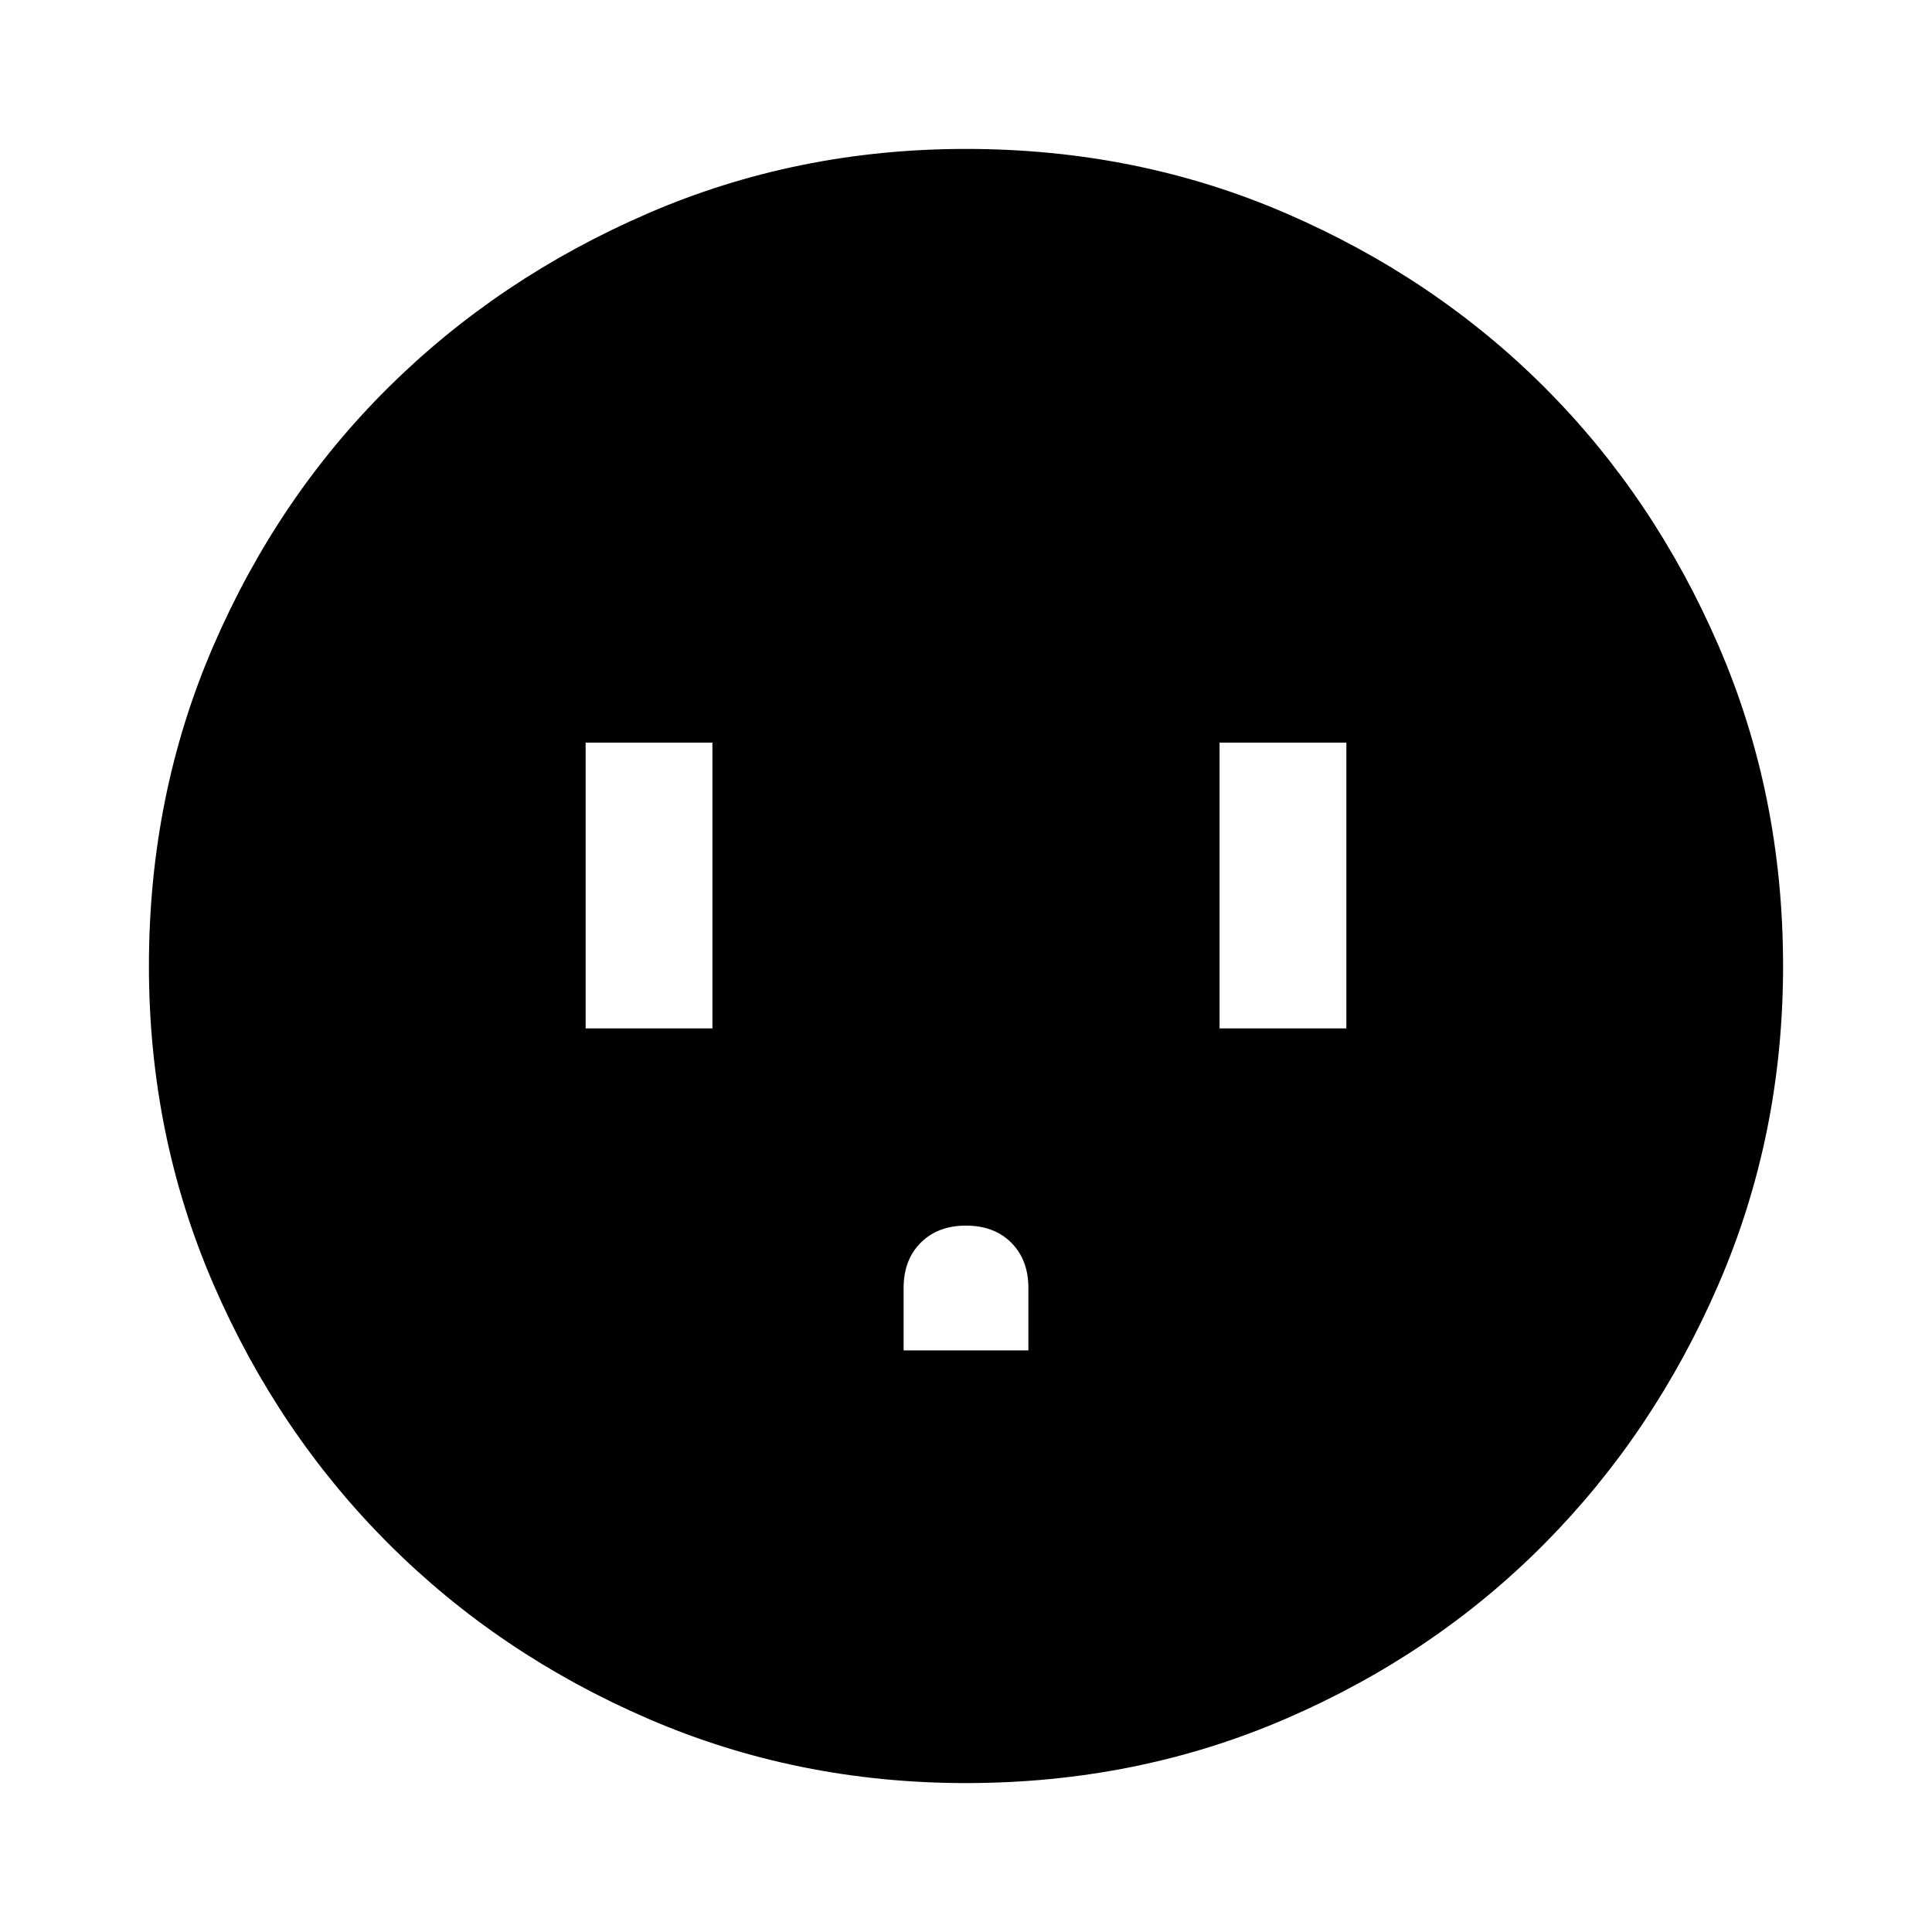 <svg xmlns="http://www.w3.org/2000/svg" width="48" height="48"><path d="M14.55 25.55h3.15v-7.1h-3.15zm7.9 8h3.1V32q0-.7-.425-1.125Q24.7 30.45 24 30.45t-1.125.425Q22.45 31.3 22.45 32zm7.85-8h3.15v-7.1H30.3zM24 44.3q-4.2 0-7.9-1.6t-6.45-4.35Q6.9 35.6 5.3 31.9 3.7 28.2 3.7 24q0-4.25 1.6-7.95t4.35-6.425Q12.4 6.9 16.1 5.3T24 3.7q4.25 0 7.95 1.6t6.425 4.325Q41.1 12.35 42.7 16.05q1.6 3.7 1.6 7.95 0 4.2-1.6 7.9t-4.325 6.45Q35.65 41.1 31.95 42.7q-3.7 1.6-7.95 1.6z"/></svg>